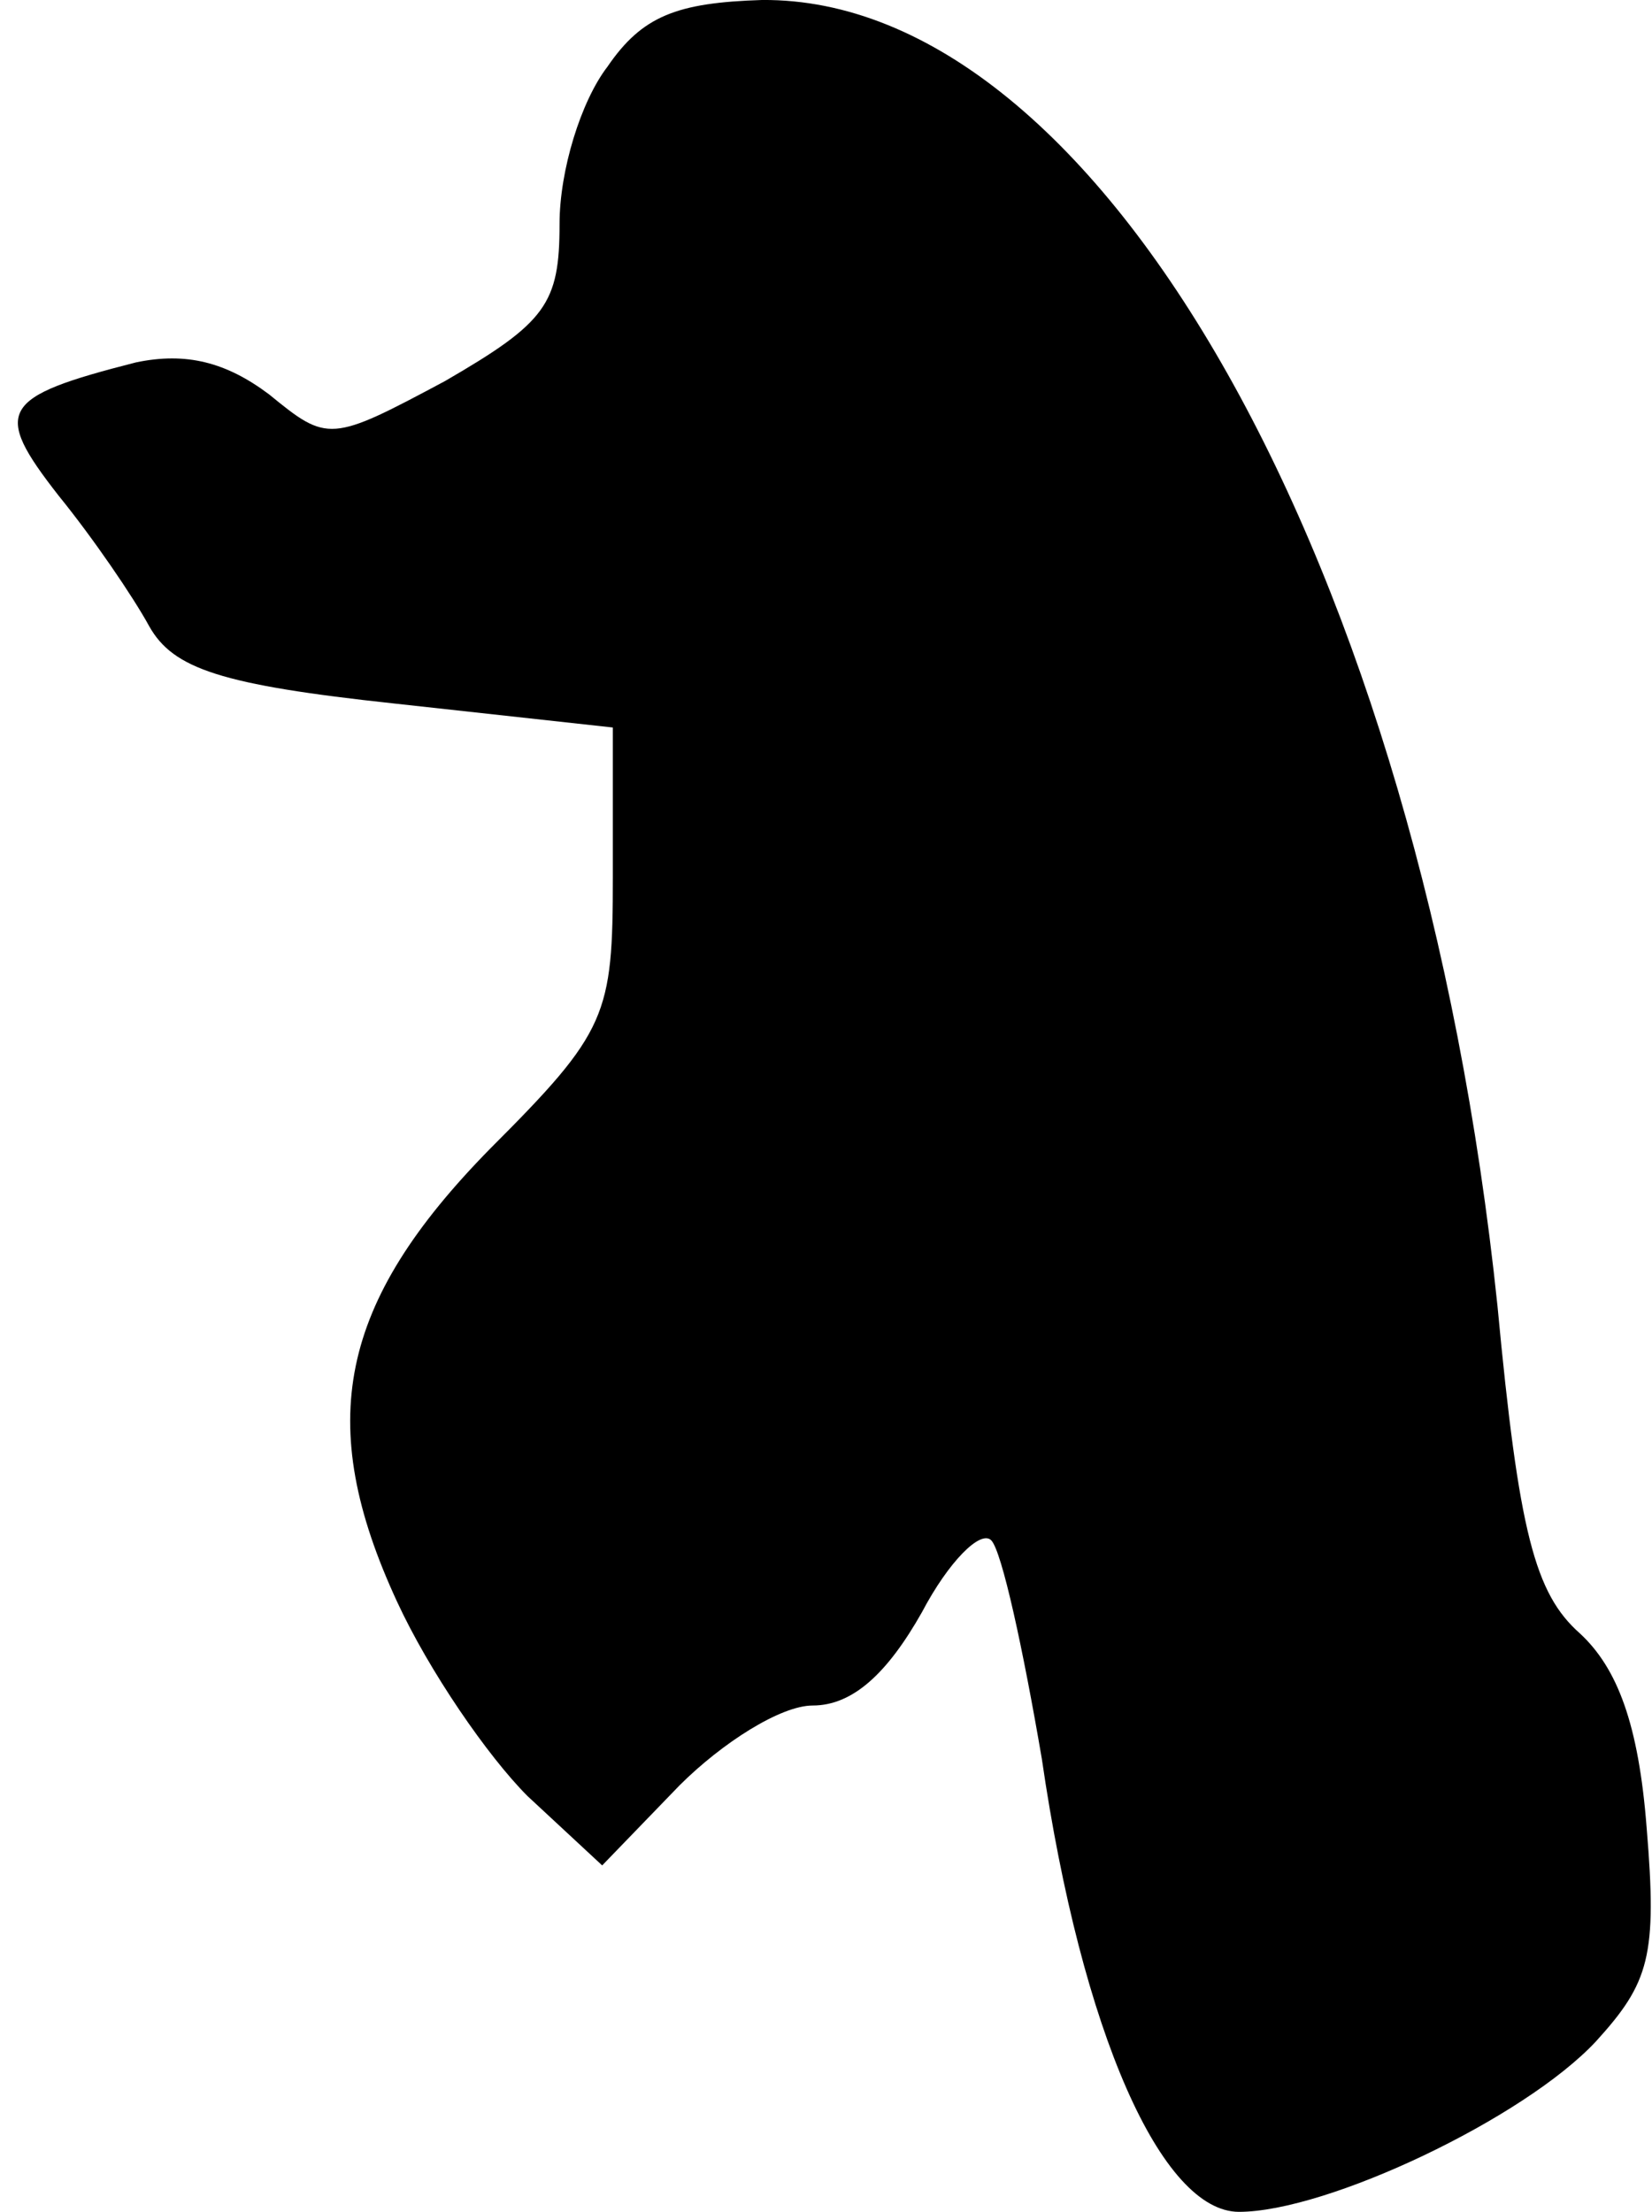 <?xml version="1.0" standalone="no"?>
<!DOCTYPE svg PUBLIC "-//W3C//DTD SVG 20010904//EN"
 "http://www.w3.org/TR/2001/REC-SVG-20010904/DTD/svg10.dtd">
<svg version="1.0" xmlns="http://www.w3.org/2000/svg"
 width="62pt" height="83pt" viewBox="0 0 62 83"
 preserveAspectRatio="xMidYMid meet">
<g transform="translate(0,83) scale(0.1,-0.1)"
fill="#000000" stroke="none">
<path fill="#000000" stroke="none" d="M228 805 c-10 -13 -18 -39 -18 -59 0
-30 -5 -37 -43 -59 -43 -23 -44 -23 -66 -5 -16 12 -31 16 -50 12 -51 -13 -54
-18 -29 -50 13 -16 28 -38 34 -49 9 -16 27 -22 92 -29 l82 -9 0 -56 c0 -52 -2
-58 -46 -102 -57 -58 -66 -103 -35 -170 12 -26 34 -58 49 -73 l28 -26 29 30
c16 16 38 30 50 30 15 0 28 12 41 35 10 19 22 31 26 27 4 -4 12 -41 19 -82 15
-103 45 -170 74 -170 33 0 107 35 134 64 20 22 23 32 19 80 -3 39 -11 60 -25
73 -17 15 -23 38 -31 123 -29 278 -149 491 -276 490 -32 -1 -45 -6 -58 -25z"/>
</g>
</svg>
